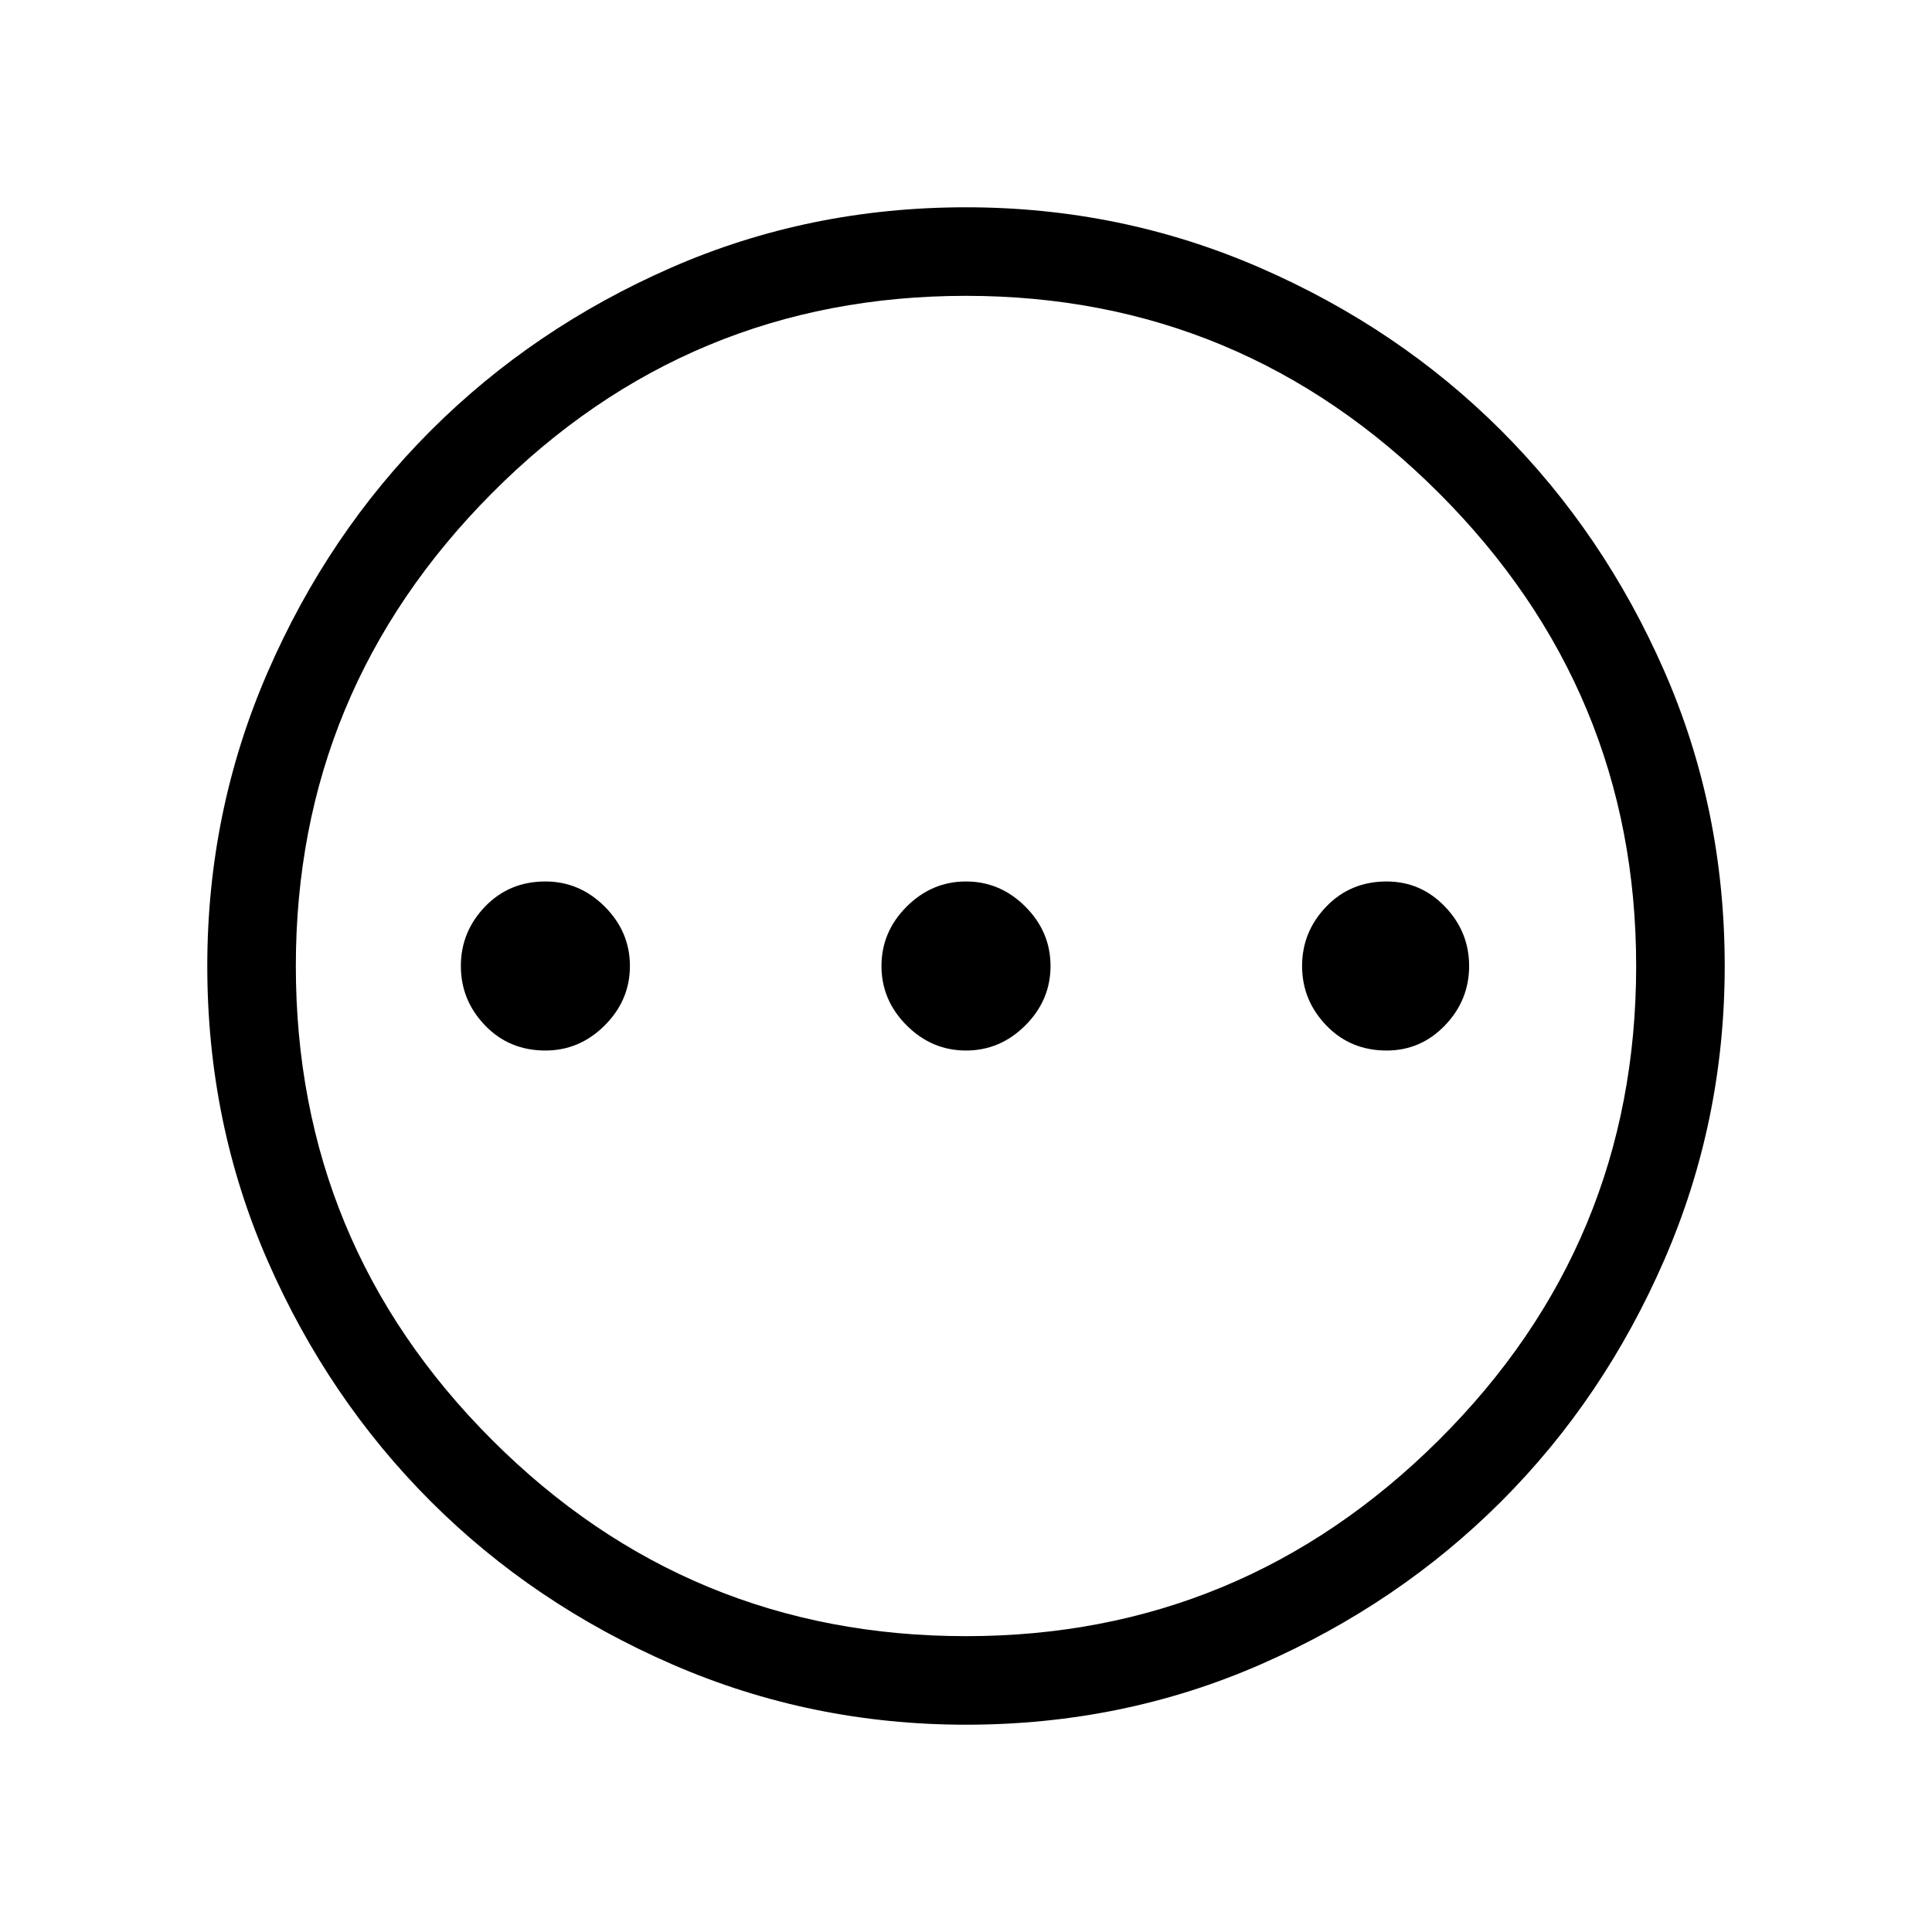 <svg xmlns="http://www.w3.org/2000/svg" height="48" width="48"><path d="M13.55 26.1Q14.4 26.1 15.025 25.475Q15.65 24.85 15.65 24Q15.65 23.15 15.025 22.525Q14.4 21.9 13.55 21.9Q12.65 21.9 12.05 22.525Q11.45 23.15 11.45 24Q11.45 24.85 12.05 25.475Q12.65 26.1 13.55 26.1ZM24 26.1Q24.85 26.1 25.475 25.475Q26.1 24.85 26.1 24Q26.1 23.15 25.475 22.525Q24.85 21.9 24 21.9Q23.15 21.9 22.525 22.525Q21.9 23.15 21.9 24Q21.9 24.85 22.525 25.475Q23.15 26.1 24 26.1ZM34.45 26.1Q35.3 26.1 35.9 25.475Q36.5 24.85 36.5 24Q36.5 23.15 35.9 22.525Q35.3 21.9 34.45 21.9Q33.55 21.9 32.95 22.525Q32.35 23.15 32.35 24Q32.35 24.85 32.95 25.475Q33.55 26.1 34.45 26.1ZM24 42.85Q20.15 42.85 16.7 41.35Q13.25 39.85 10.7 37.3Q8.15 34.75 6.65 31.325Q5.15 27.9 5.15 24Q5.15 20.15 6.65 16.7Q8.15 13.25 10.7 10.7Q13.25 8.15 16.675 6.65Q20.1 5.15 24 5.15Q27.85 5.15 31.3 6.65Q34.75 8.15 37.3 10.7Q39.85 13.25 41.35 16.675Q42.85 20.1 42.85 24Q42.85 27.85 41.35 31.3Q39.85 34.75 37.3 37.3Q34.75 39.85 31.325 41.35Q27.9 42.85 24 42.85ZM24 24Q24 24 24 24Q24 24 24 24Q24 24 24 24Q24 24 24 24Q24 24 24 24Q24 24 24 24Q24 24 24 24Q24 24 24 24ZM24 40.65Q30.85 40.65 35.75 35.775Q40.65 30.9 40.65 24Q40.65 17.15 35.75 12.25Q30.85 7.35 24 7.35Q17.1 7.35 12.225 12.25Q7.35 17.15 7.35 24Q7.35 30.9 12.225 35.775Q17.1 40.65 24 40.65Z"/></svg>